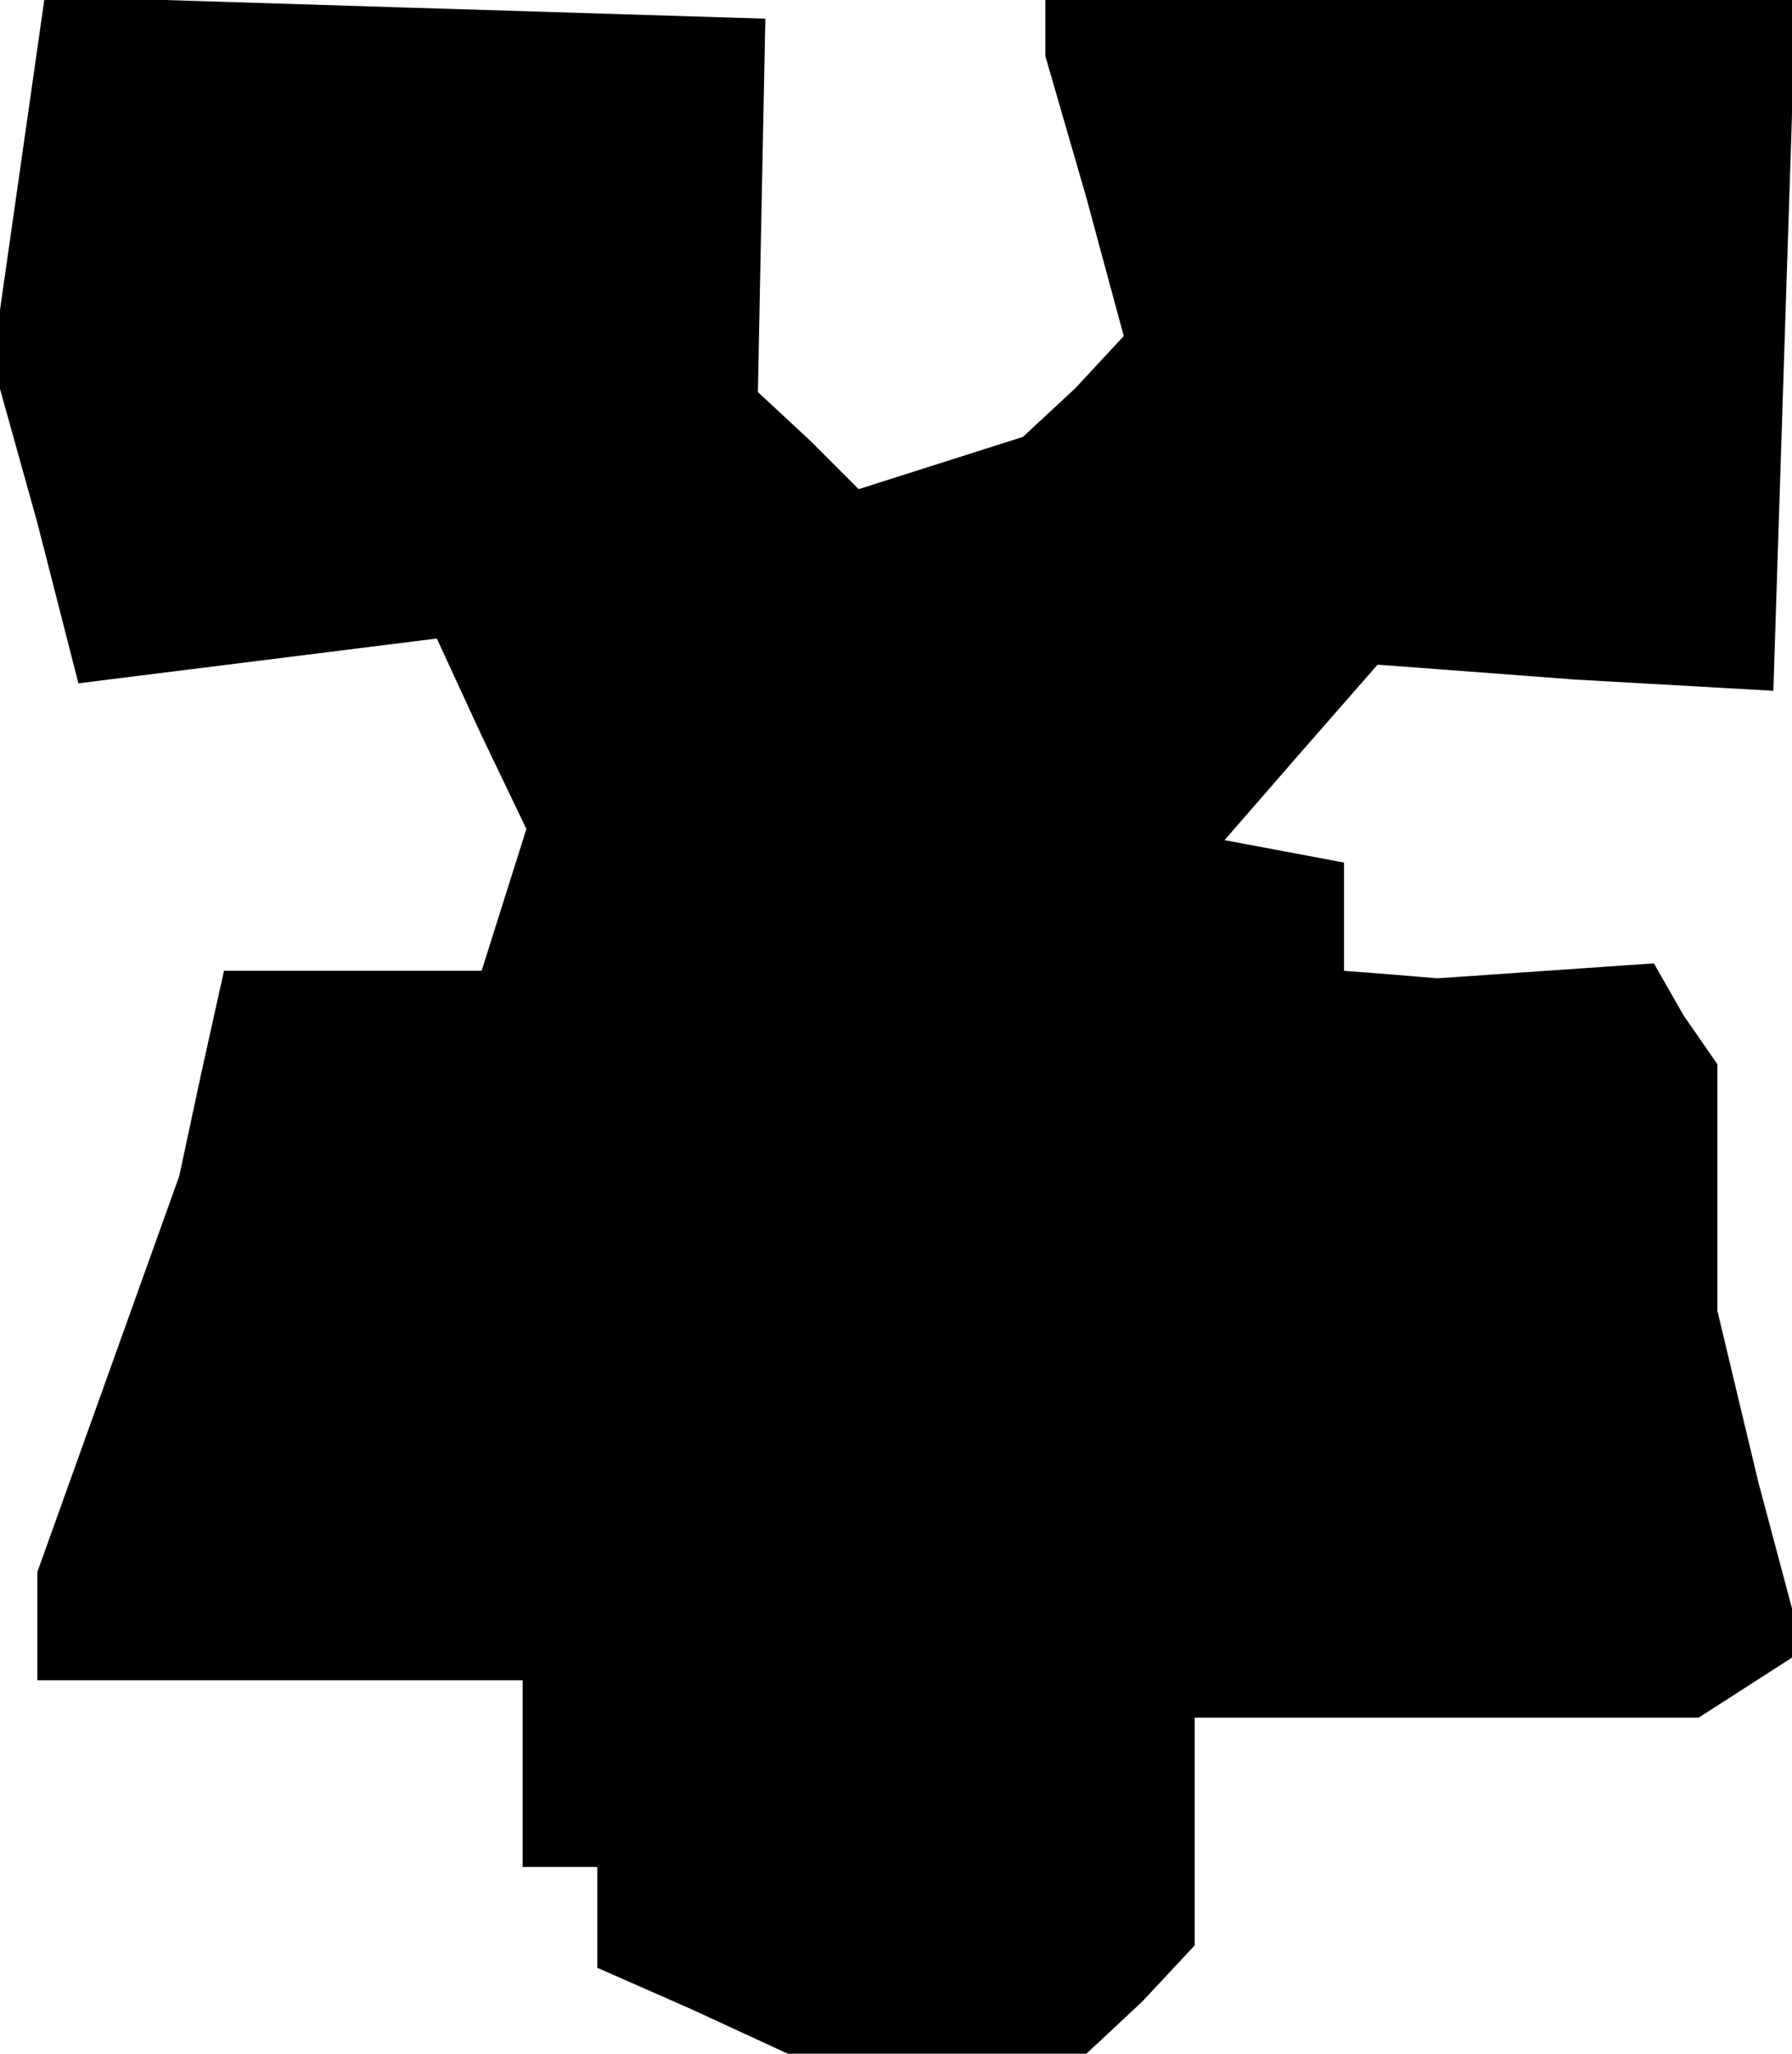 <?xml version="1.0" standalone="no"?>
<!DOCTYPE svg PUBLIC "-//W3C//DTD SVG 20010904//EN"
 "http://www.w3.org/TR/2001/REC-SVG-20010904/DTD/svg10.dtd">
<svg version="1.0" xmlns="http://www.w3.org/2000/svg"
 width="48pt" height="55pt" viewBox="0 0 48 55"
 preserveAspectRatio="xMidYMid meet">
<g transform="translate(0,55) scale(0.1,-0.1)"
fill="#000000" stroke="none">
<path d="M5 502 l-7 -49 12 -43 11 -43 48 6 48 6 12 -26 12 -25 -6 -19 -6 -19
-34 0 -35 0 -6 -27 -6 -28 -19 -53 -19 -53 0 -14 0 -15 65 0 65 0 0 -25 0 -25
10 0 10 0 0 -13 0 -14 25 -11 26 -12 40 0 40 0 15 14 14 15 0 30 0 31 68 0 67
0 14 9 14 9 -12 45 -11 46 0 33 0 33 -9 13 -8 14 -29 -2 -29 -2 -12 1 -13 1 0
14 0 15 -16 3 -16 3 20 23 21 24 53 -4 53 -3 3 93 3 92 -101 0 -100 0 0 -7 0
-8 11 -38 10 -37 -13 -14 -14 -13 -22 -7 -22 -7 -13 13 -14 13 1 50 1 50 -97
3 -96 3 -7 -49z"/>
</g>
</svg>
